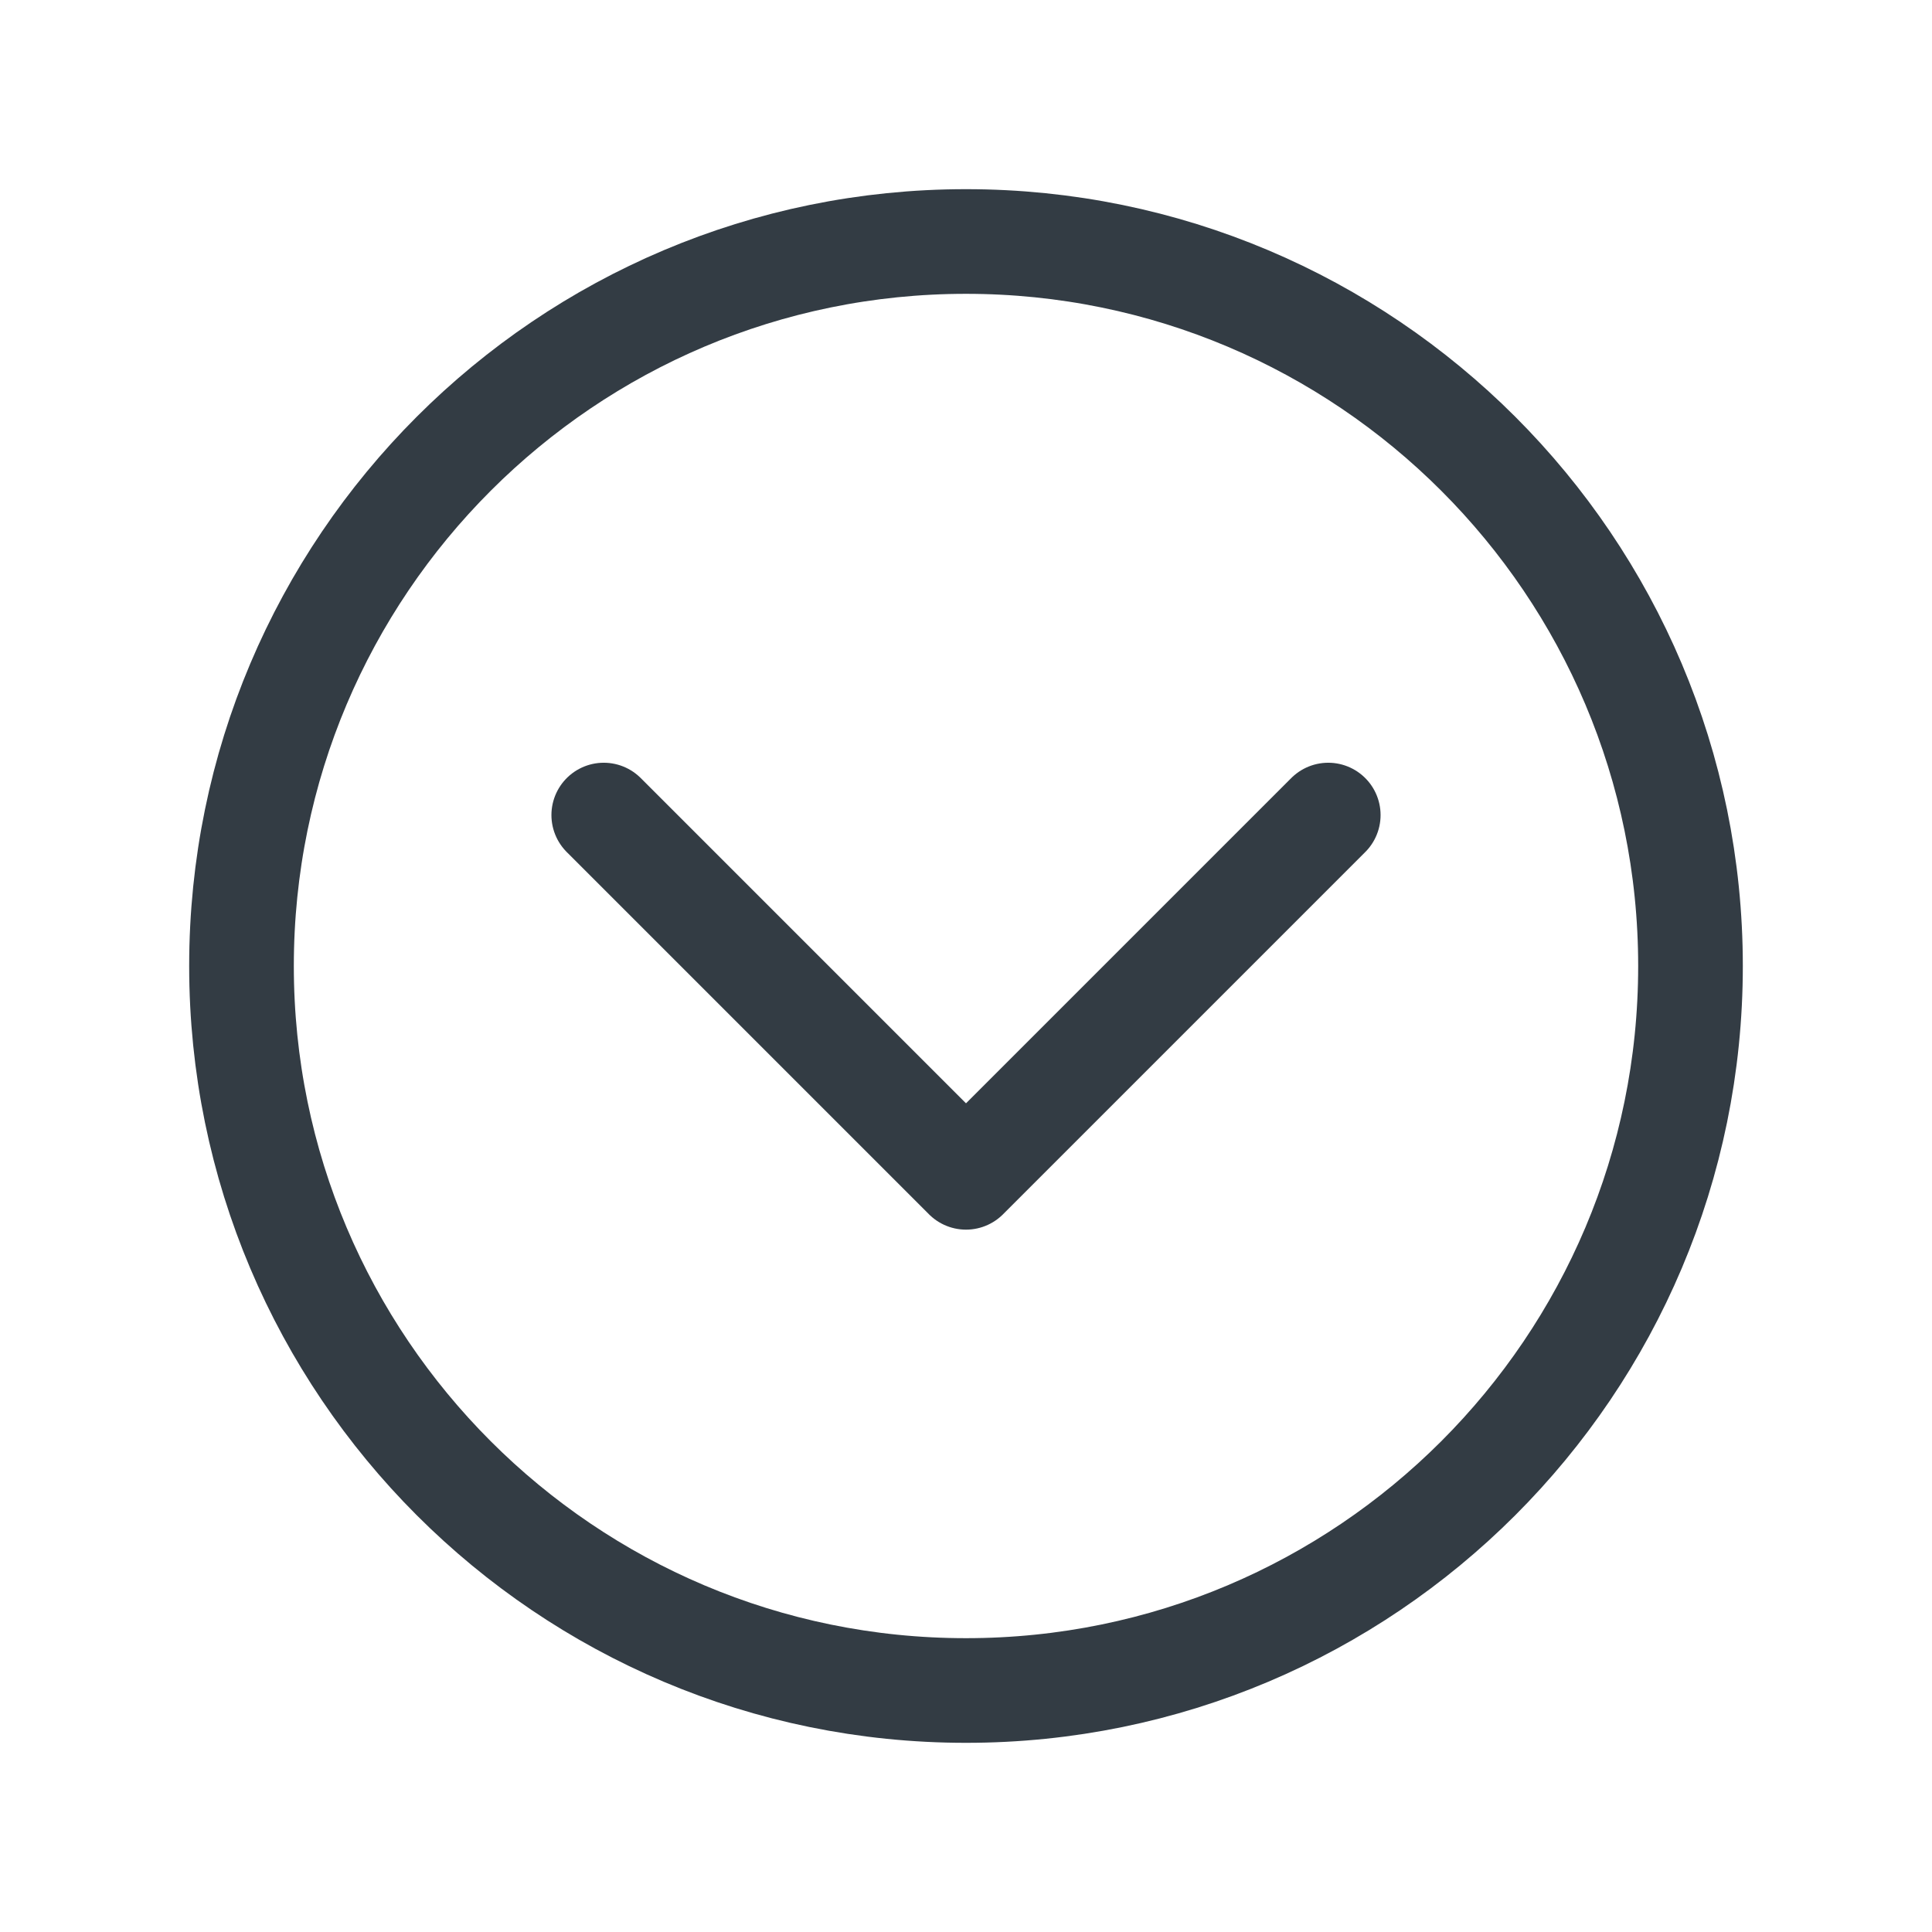 <svg width="24" height="24" viewBox="0 0 24 24" fill="none" xmlns="http://www.w3.org/2000/svg">
<path d="M12 3C7.031 3 3 7.031 3 12C3 16.969 7.031 21 12 21C16.969 21 21 16.969 21 12C21 7.031 16.969 3 12 3Z" stroke="#333C44" stroke-width="1.3" stroke-miterlimit="10"/>
<path d="M16.5 10.125L12 14.625L7.5 10.125" stroke="#333C44" stroke-width="1.3" stroke-linecap="round" stroke-linejoin="round"/>
</svg>
